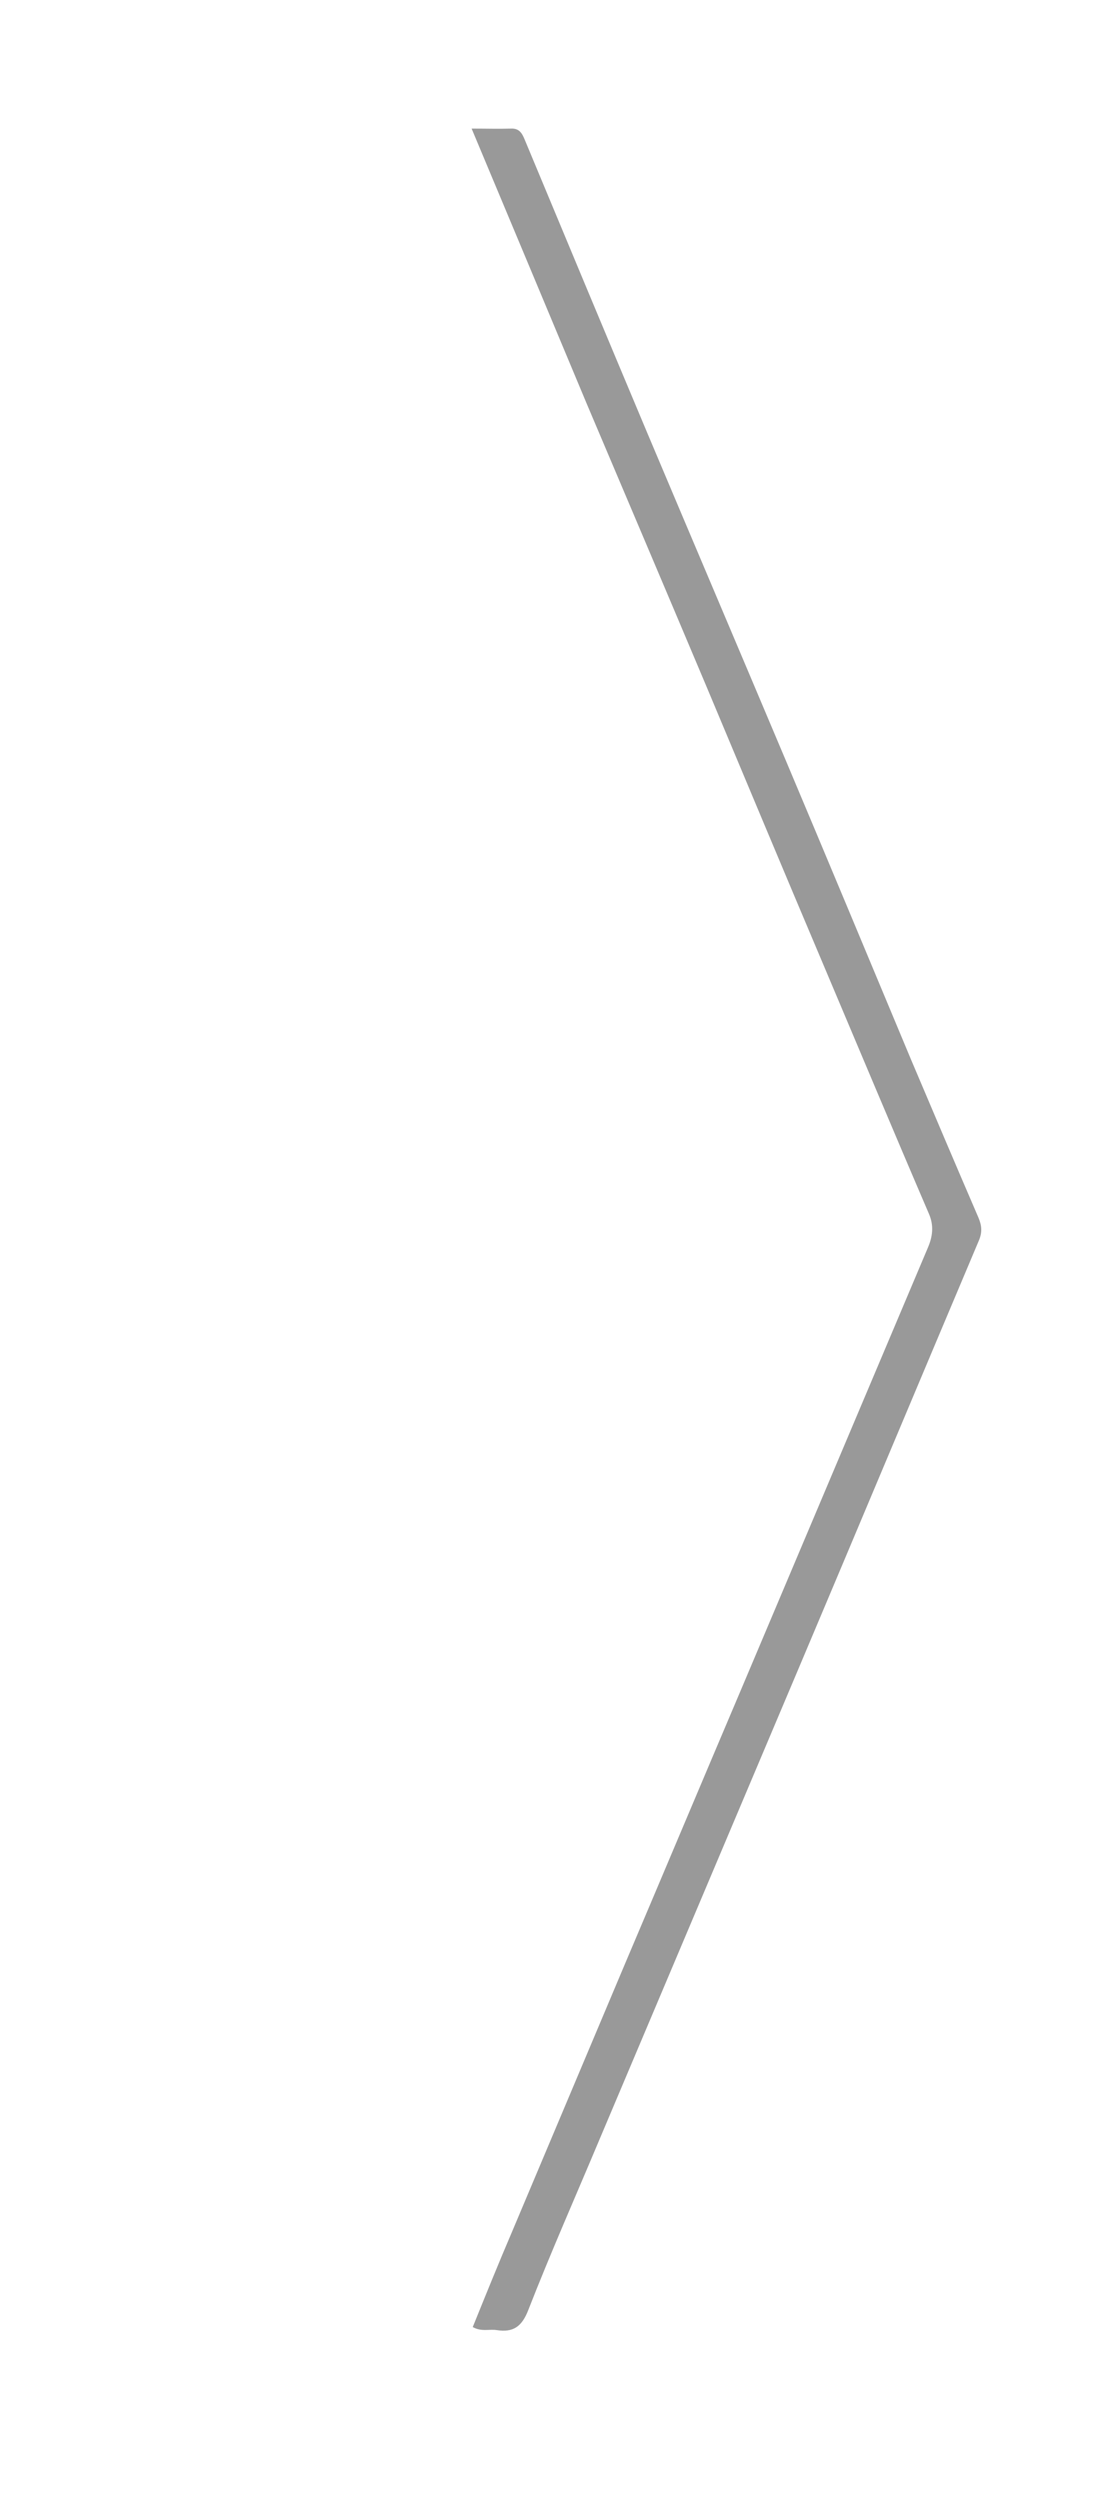 <svg xmlns="http://www.w3.org/2000/svg" width="294" height="661" viewBox="0 0 294 661"><style>.st0{fill:#999;}</style><path class="st0" d="M124.8 34c4.1 0 7.2.1 10.4 0 2.1-.1 2.9 1.1 3.6 2.8 10.8 25.9 21.6 51.8 32.5 77.7 12.2 28.9 24.5 57.8 36.7 86.7 11.1 26.3 22.1 52.7 33.1 79 5.9 13.9 11.8 27.8 17.8 41.7.9 2.1 1.1 3.9.1 6.2-15.9 37.6-31.7 75.3-47.6 112.9l-52.8 124.8c-6.3 15-12.9 29.9-18.8 45-1.7 4.4-4 6-8.4 5.3-1.9-.3-4 .5-6.3-.8 3.4-8.4 6.8-16.8 10.4-25.2l30-71.1c10.2-24 20.3-48 30.5-72l49.5-117c1.3-3 1.7-5.9.3-9.1-9.5-22.1-18.8-44.3-28.2-66.5-10.3-24.3-20.5-48.7-30.7-73-10.5-24.9-21.1-49.8-31.7-74.8-10-23.9-20-47.8-30.4-72.6z"/></svg>